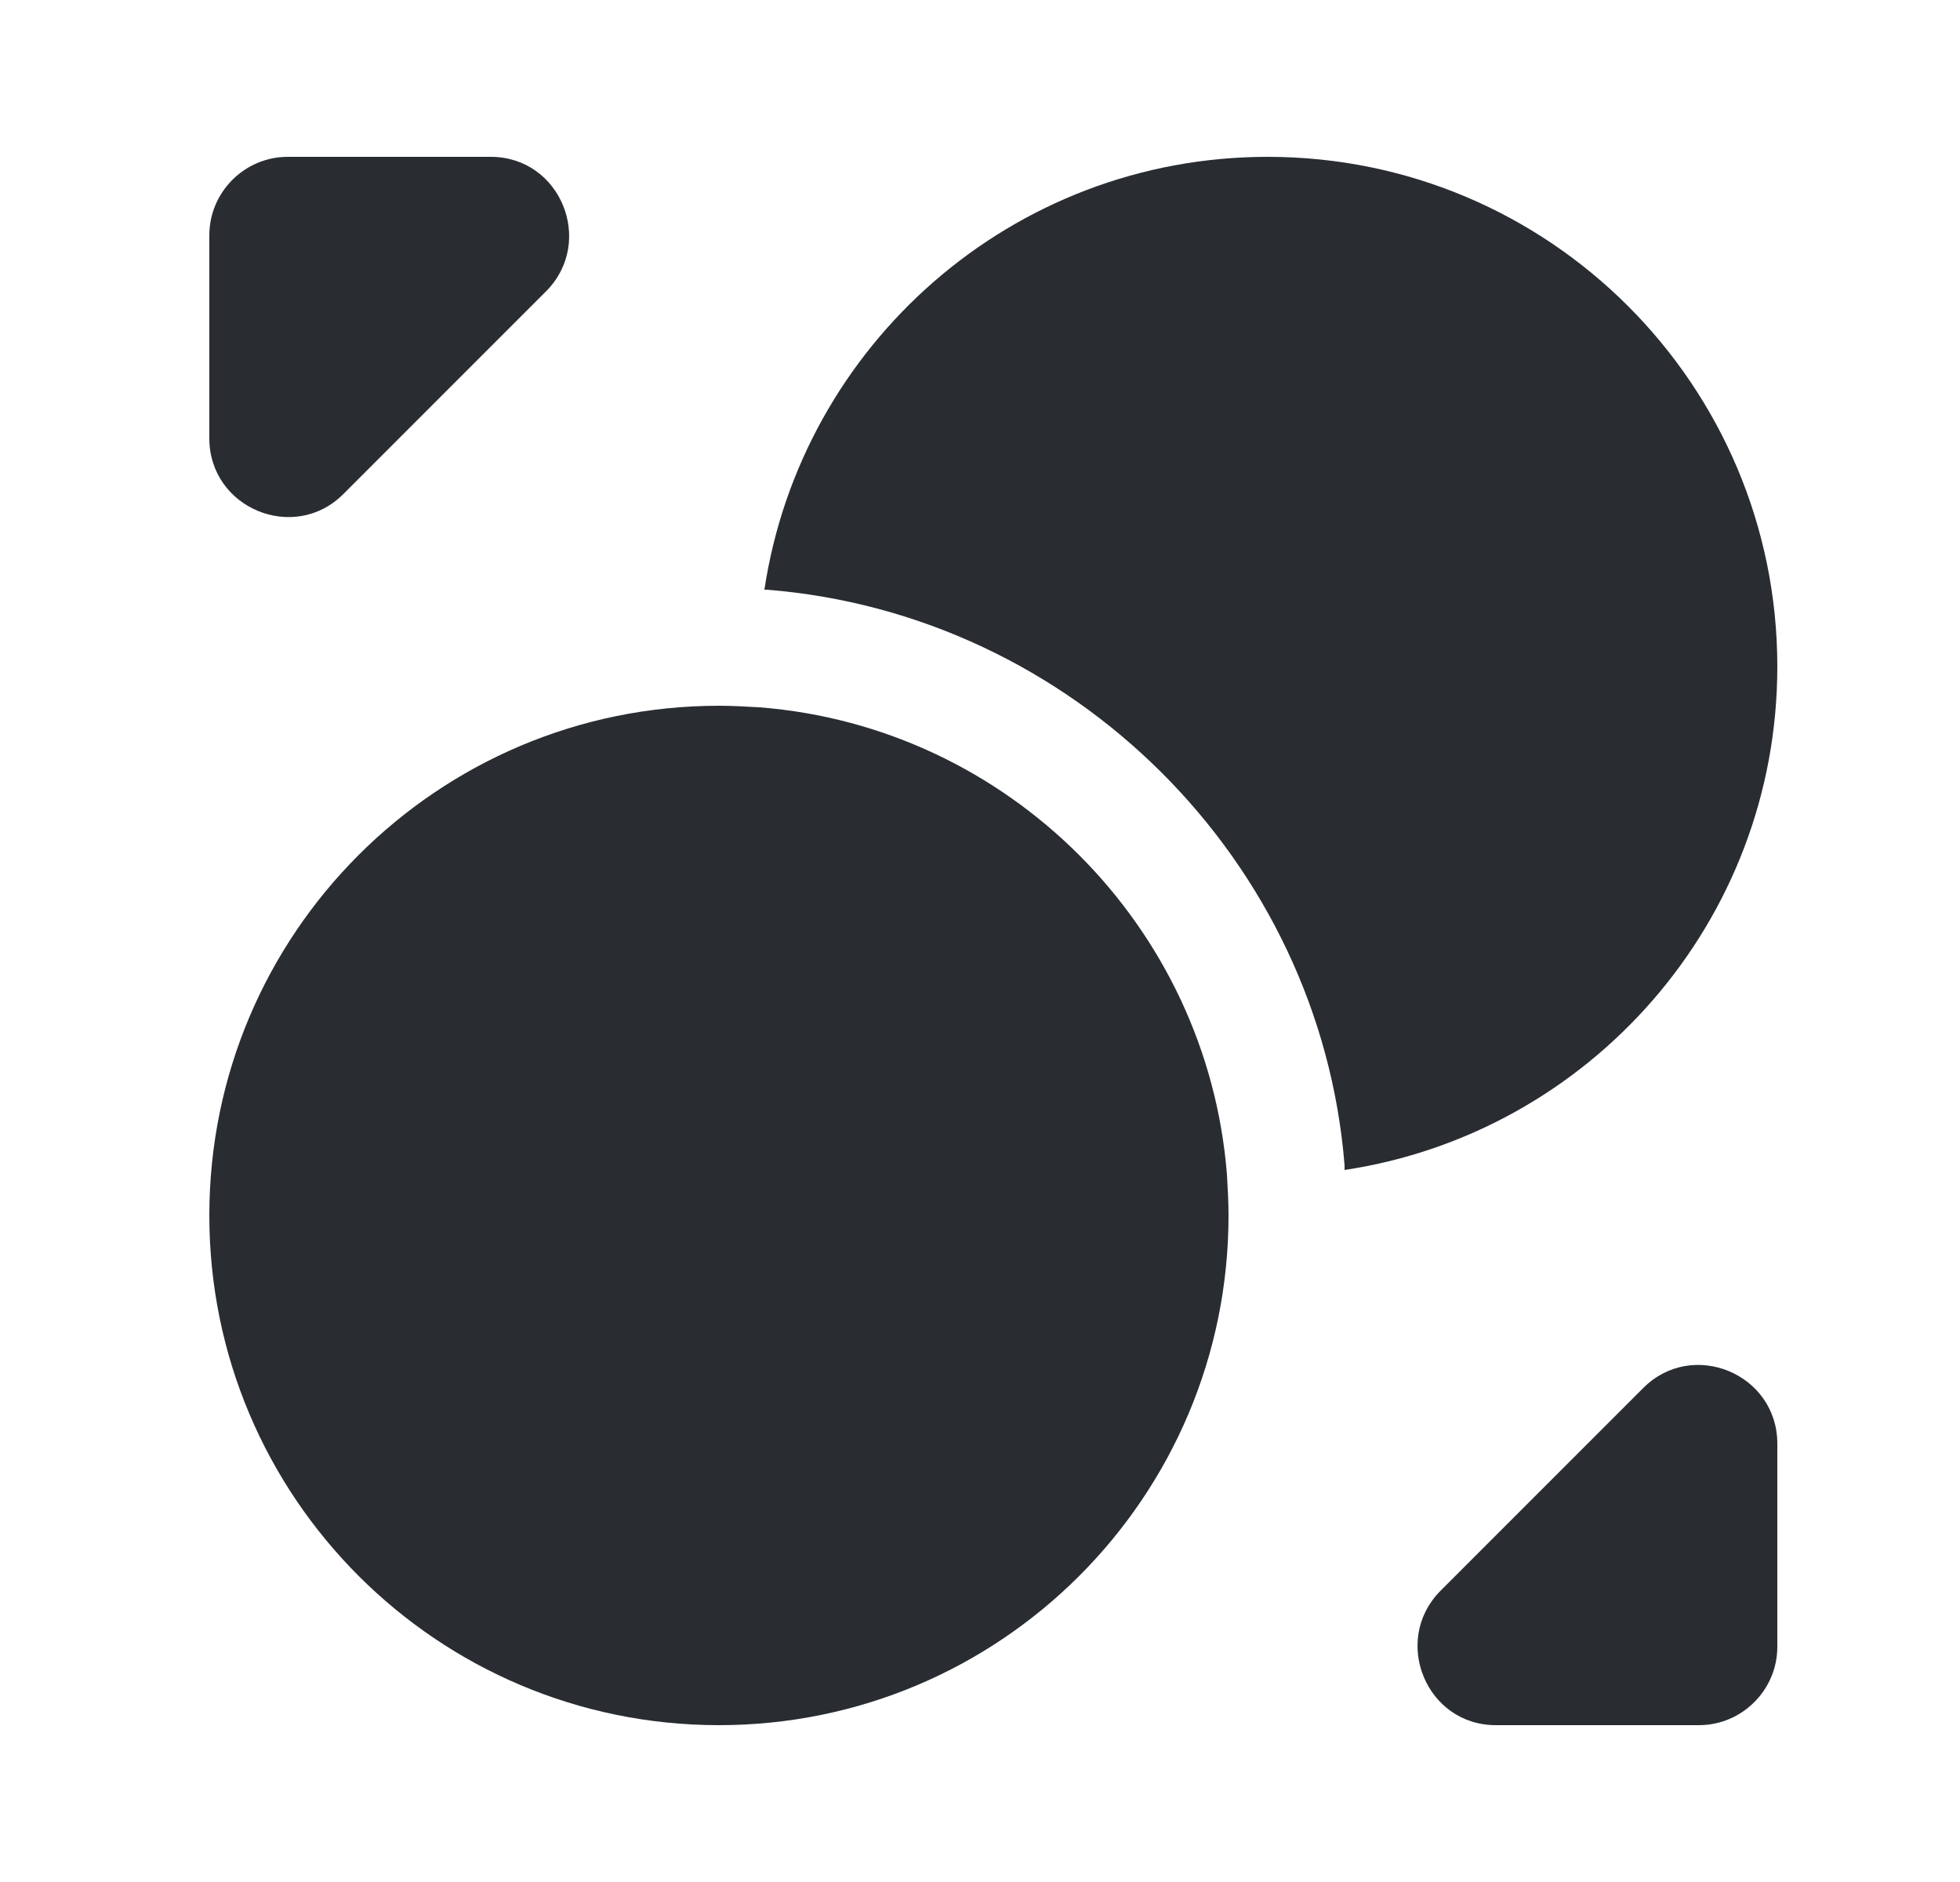 <svg width="25" height="24" viewBox="0 0 25 24" fill="none" xmlns="http://www.w3.org/2000/svg">
<path d="M15.67 15.5C15.67 19.09 12.76 22 9.17 22C5.58 22 2.67 19.09 2.67 15.5C2.67 11.91 5.58 9 9.17 9C9.34 9 9.52 9.01 9.69 9.02C12.86 9.27 15.4 11.81 15.65 14.98C15.66 15.15 15.67 15.33 15.67 15.5Z" fill="#292D32"/>
<path d="M22.67 8.5C22.67 11.76 20.27 14.45 17.15 14.92V14.86C16.84 10.98 13.69 7.83 9.78 7.52H9.75C10.22 4.4 12.91 2 16.17 2C19.76 2 22.67 4.91 22.67 8.5Z" fill="#292D32"/>
<path d="M6.26 2H3.67C3.12 2 2.67 2.45 2.67 3V5.59C2.67 6.48 3.75 6.93 4.38 6.3L6.97 3.71C7.59 3.08 7.15 2 6.26 2Z" fill="#292D32"/>
<path d="M19.08 22H21.67C22.22 22 22.67 21.55 22.67 21V18.41C22.67 17.52 21.59 17.07 20.96 17.7L18.37 20.29C17.75 20.92 18.19 22 19.08 22Z" fill="#292D32"/>
</svg>
